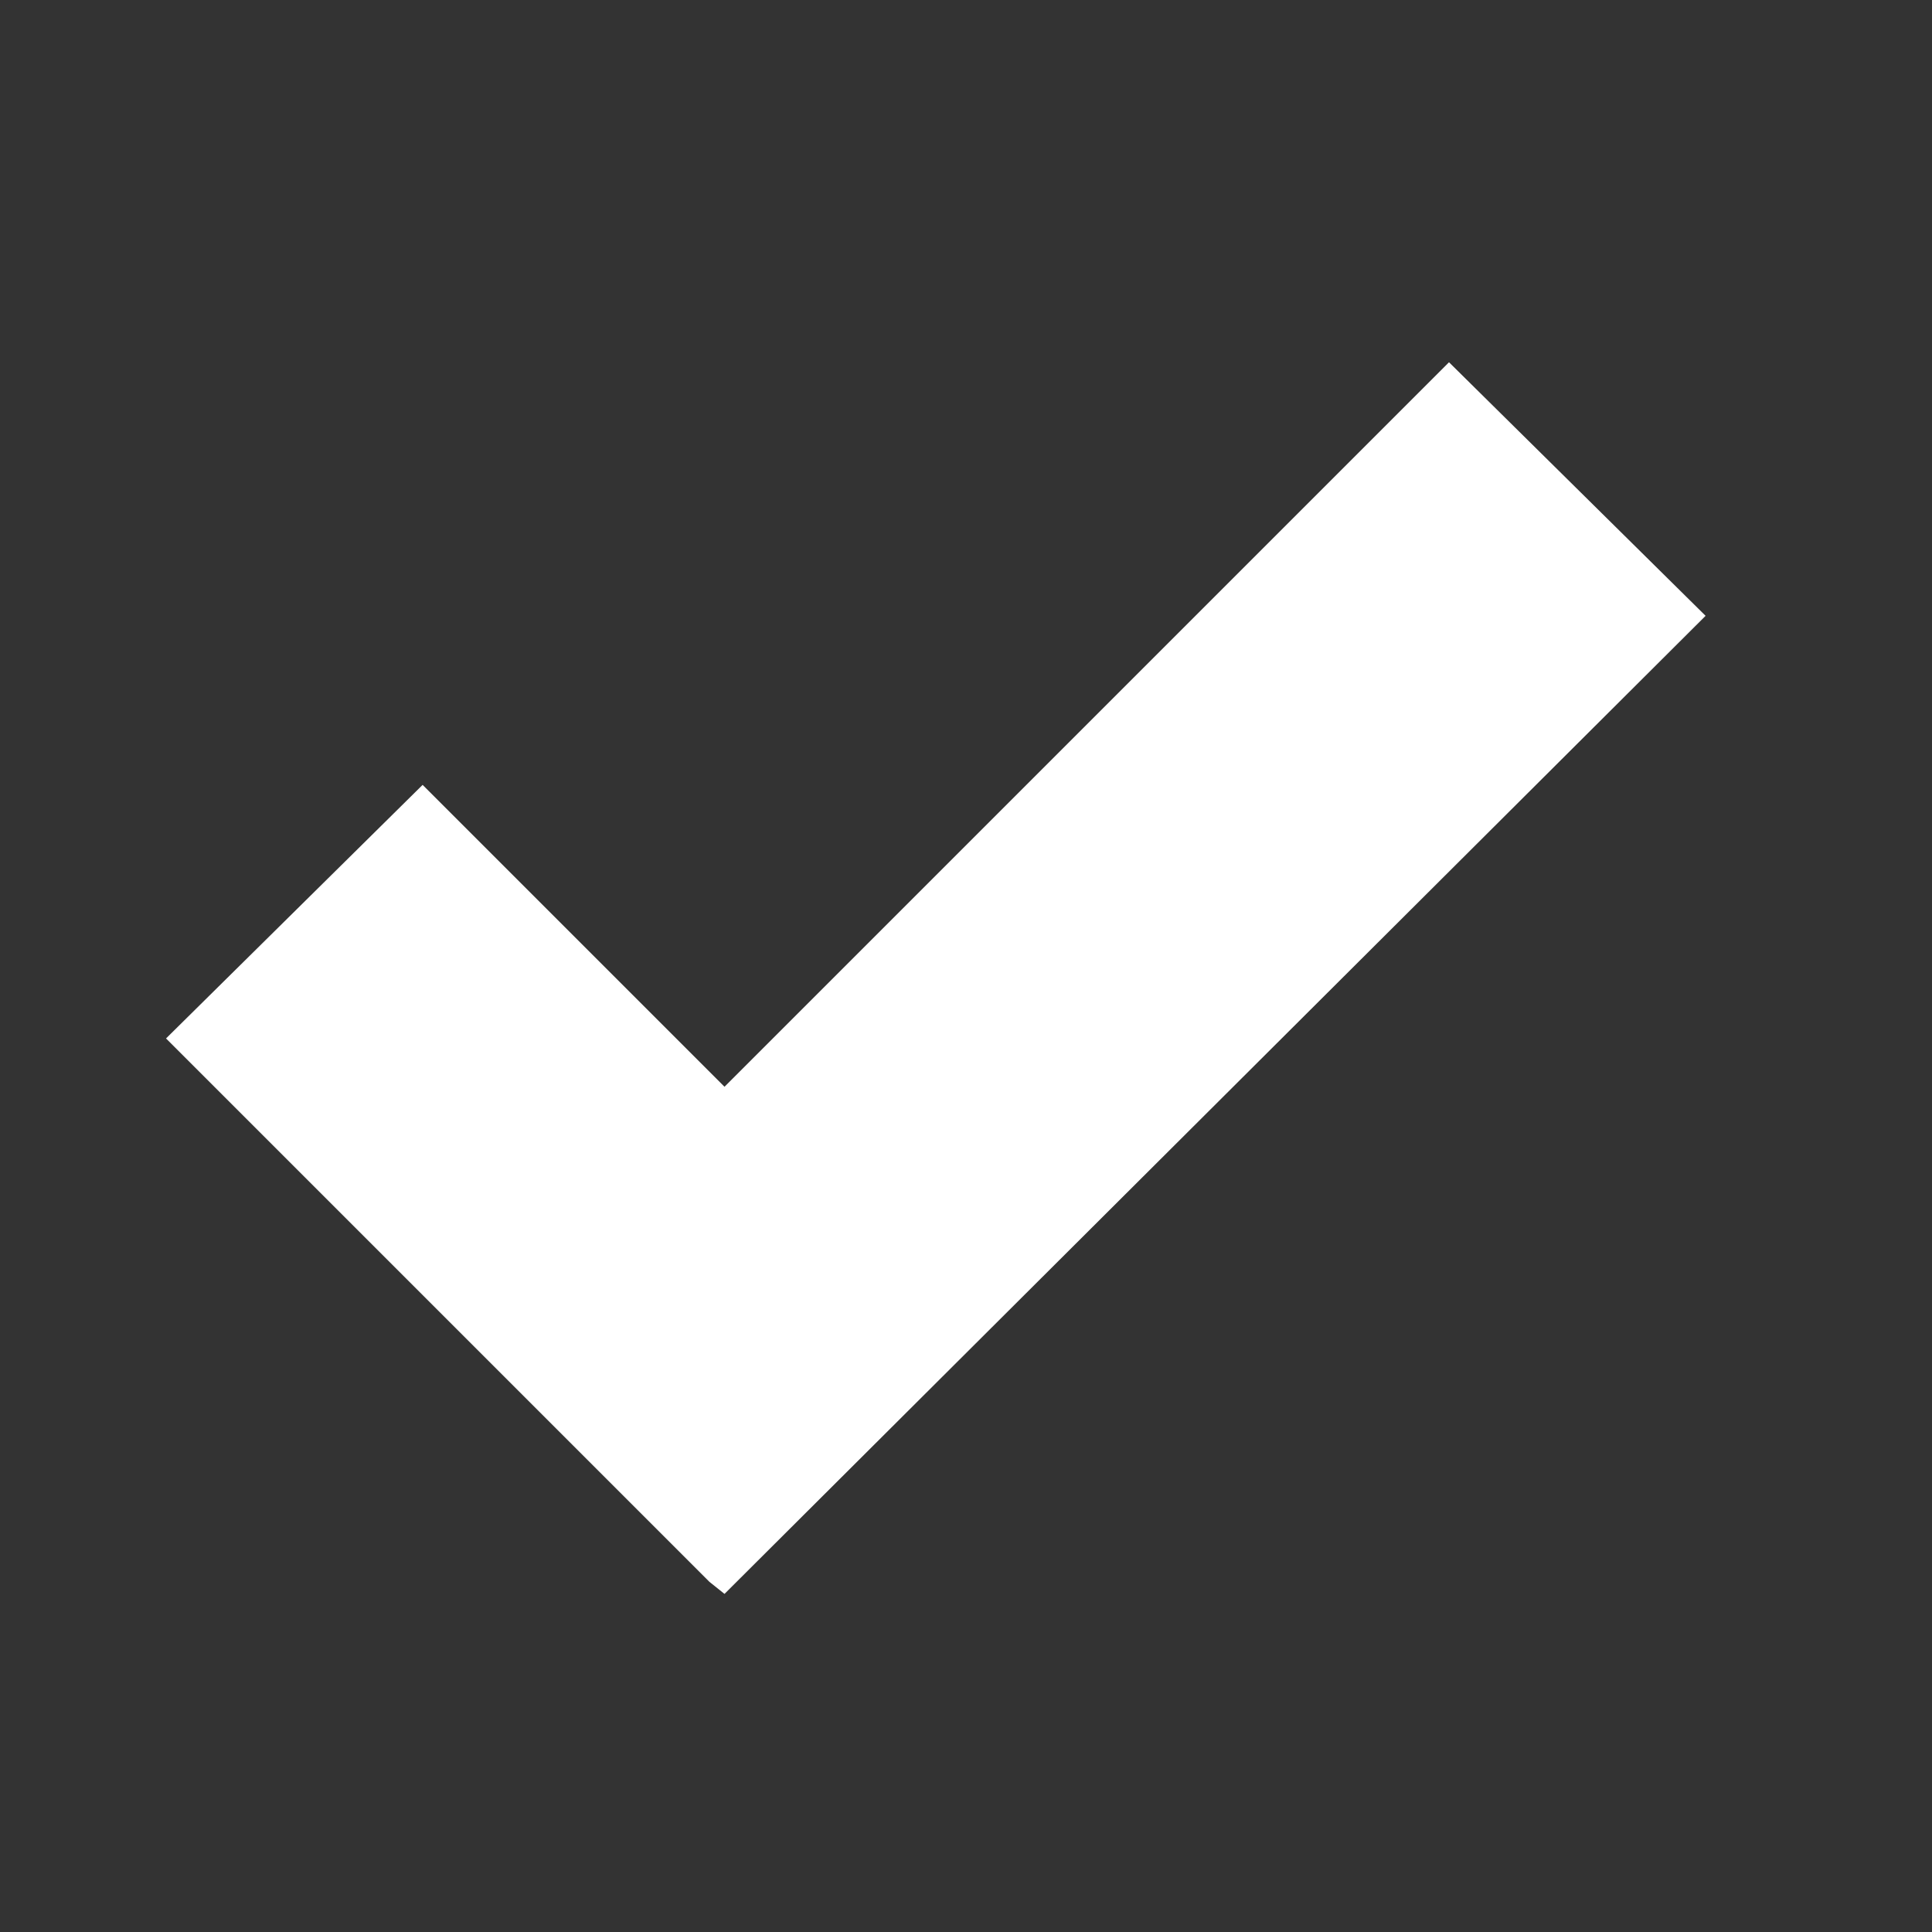 <svg xmlns="http://www.w3.org/2000/svg" xmlns:xlink="http://www.w3.org/1999/xlink" width="512" height="512" viewBox="0 0 24 24">
	<rect x="0" y="0" width="24" height="24" fill="#333333" stroke="none"/>
	<g transform="scale(1.5), translate(-4 -1)">
		<path d="m16 04 -6 6 -2.5 -2.5 -2.125 2.1 2.5 2.5 2 2 0.125 0.1 8.125 -8.1 -2.125 -2.1 z" fill="white"/>
	</g>
</svg>
